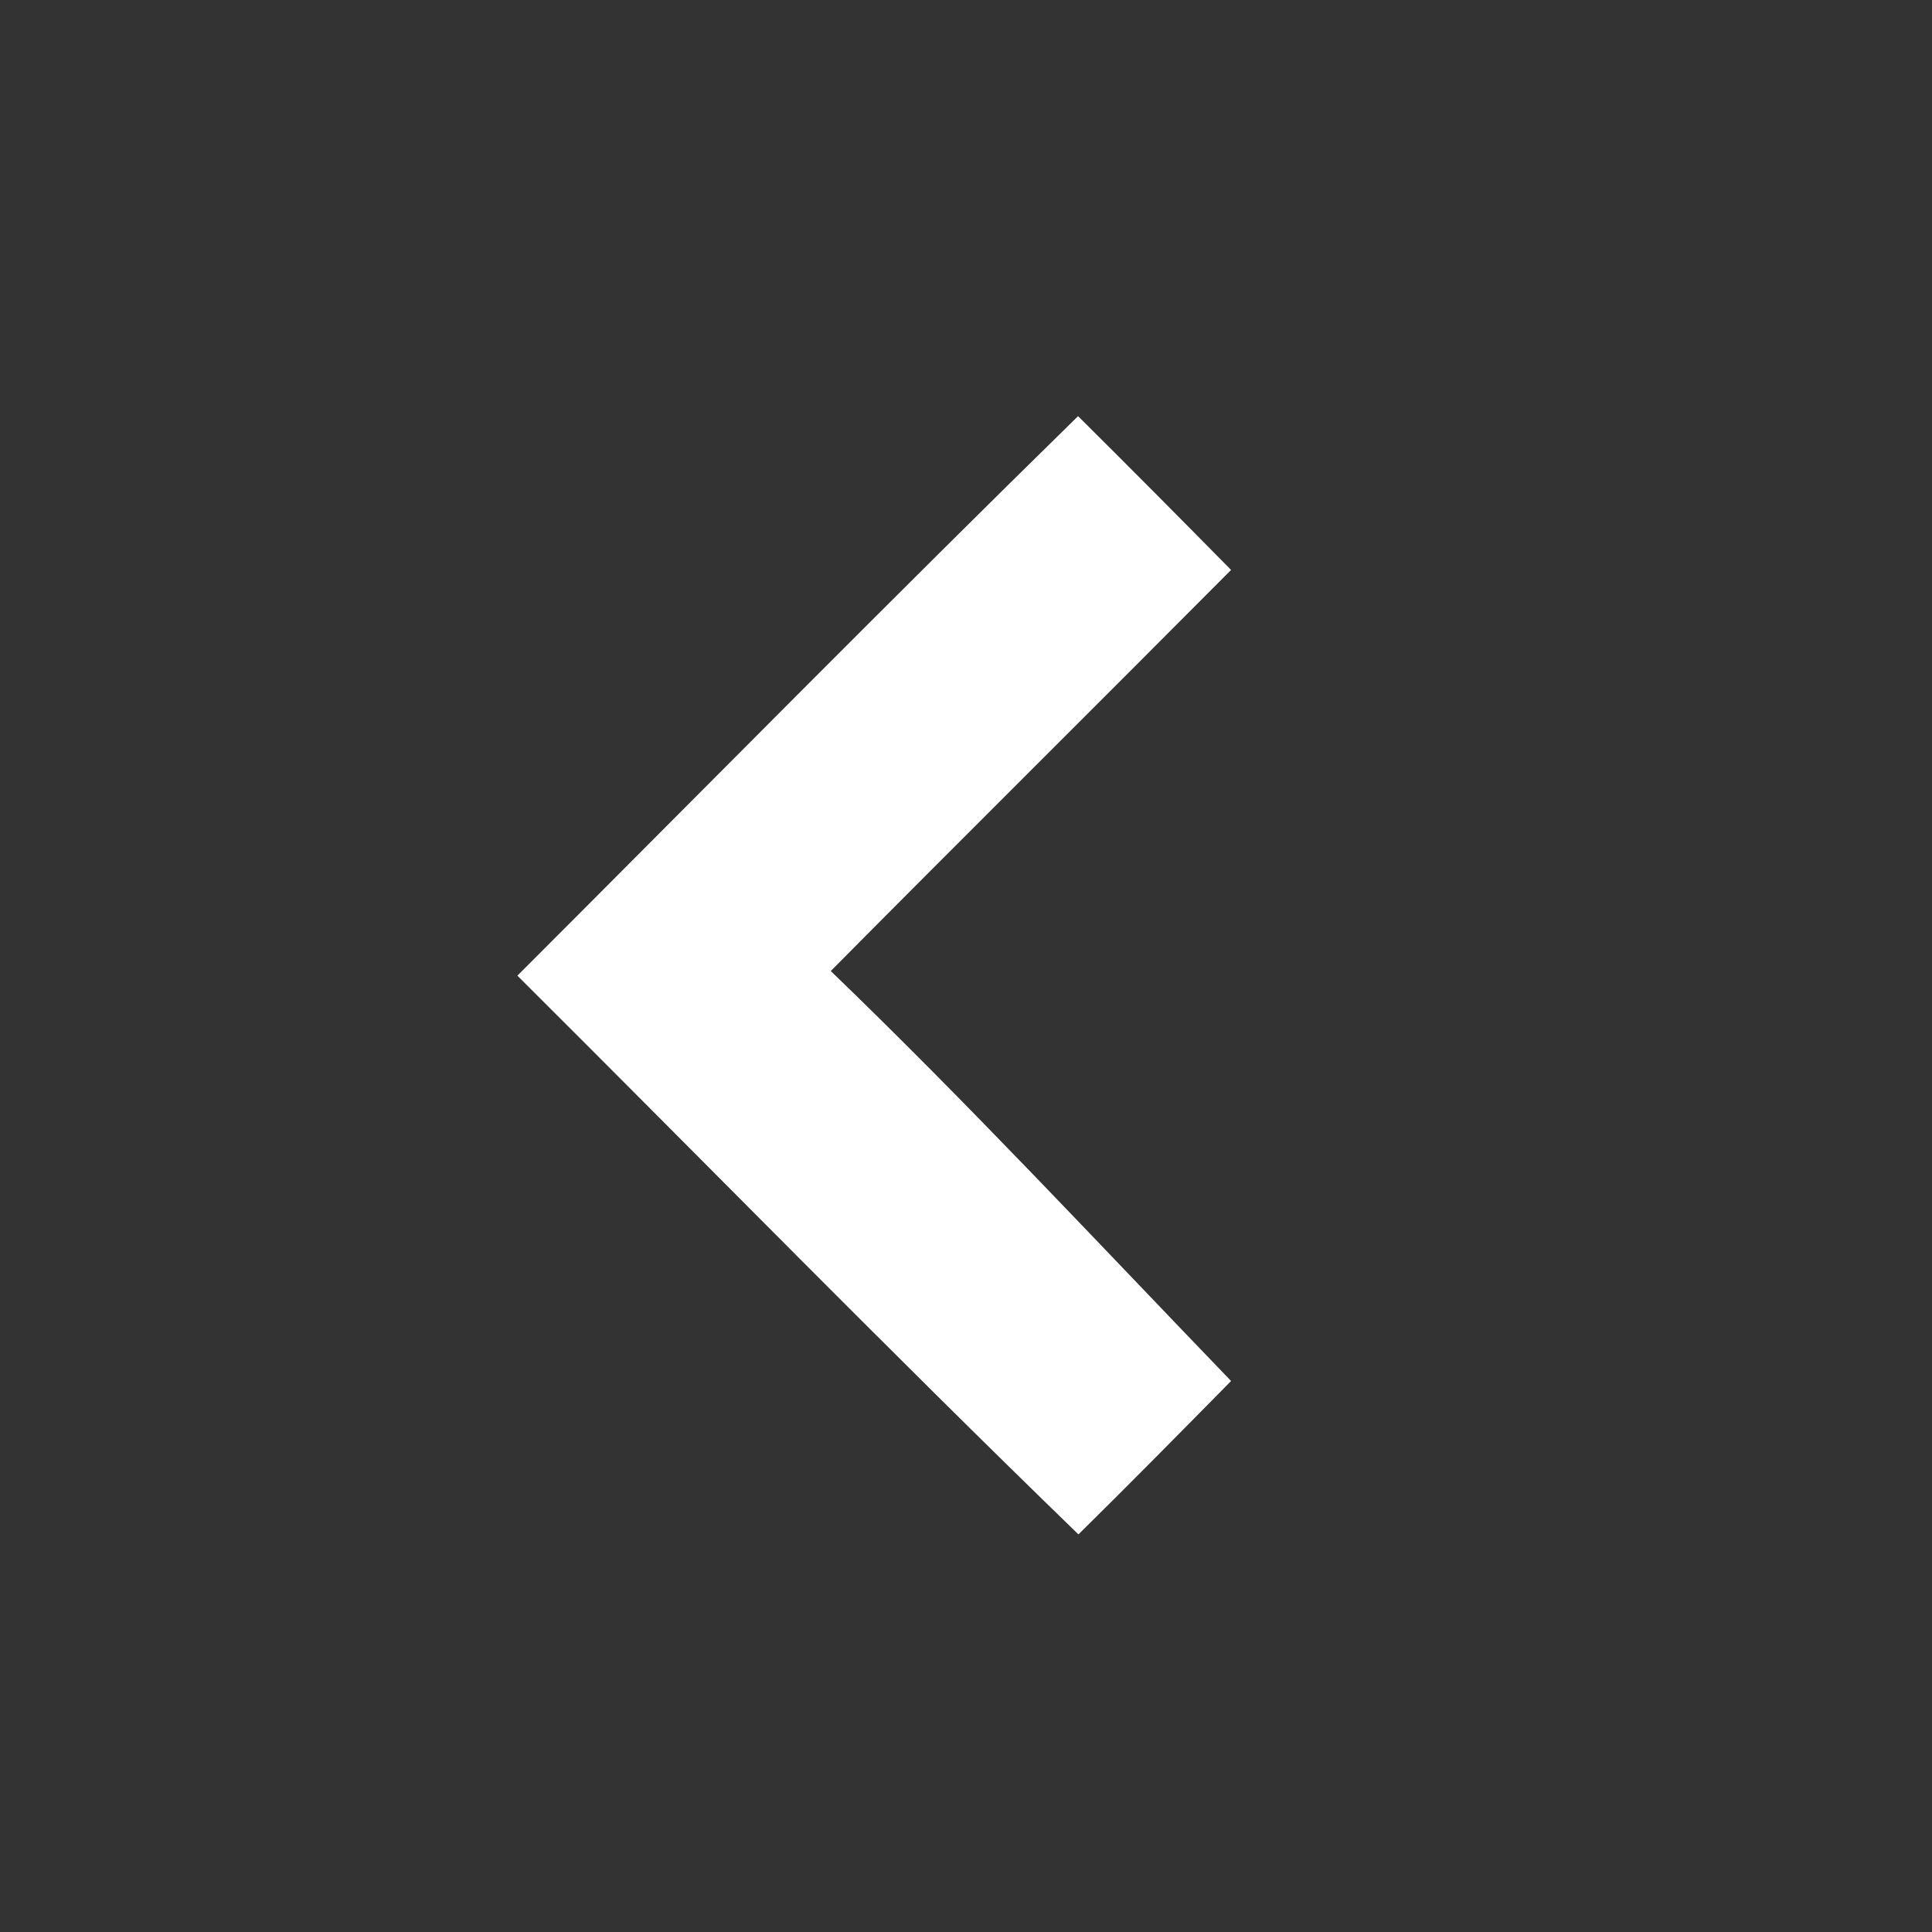 <?xml version="1.0" encoding="UTF-8" ?>
<!DOCTYPE svg PUBLIC "-//W3C//DTD SVG 1.1//EN" "http://www.w3.org/Graphics/SVG/1.1/DTD/svg11.dtd">
<svg width="50pt" height="50pt" viewBox="0 0 50 50" version="1.1" xmlns="http://www.w3.org/2000/svg">
<rect x="0" y="0" width="50" height="50" fill="#333333" stroke="none"/>
<g id="#ffffffff">
<path fill="#ffffff" opacity="1.00" d=" M 13.39 25.25 C 18.22 20.42 23.02 15.55 27.90 10.77 C 29.23 12.09 30.55 13.42 31.86 14.75 C 28.41 18.22 24.94 21.66 21.50 25.13 C 25.06 28.56 28.43 32.18 31.86 35.74 C 30.55 37.07 29.24 38.40 27.91 39.71 C 23.00 34.95 18.23 30.07 13.39 25.25 Z" />
</g>
</svg>
